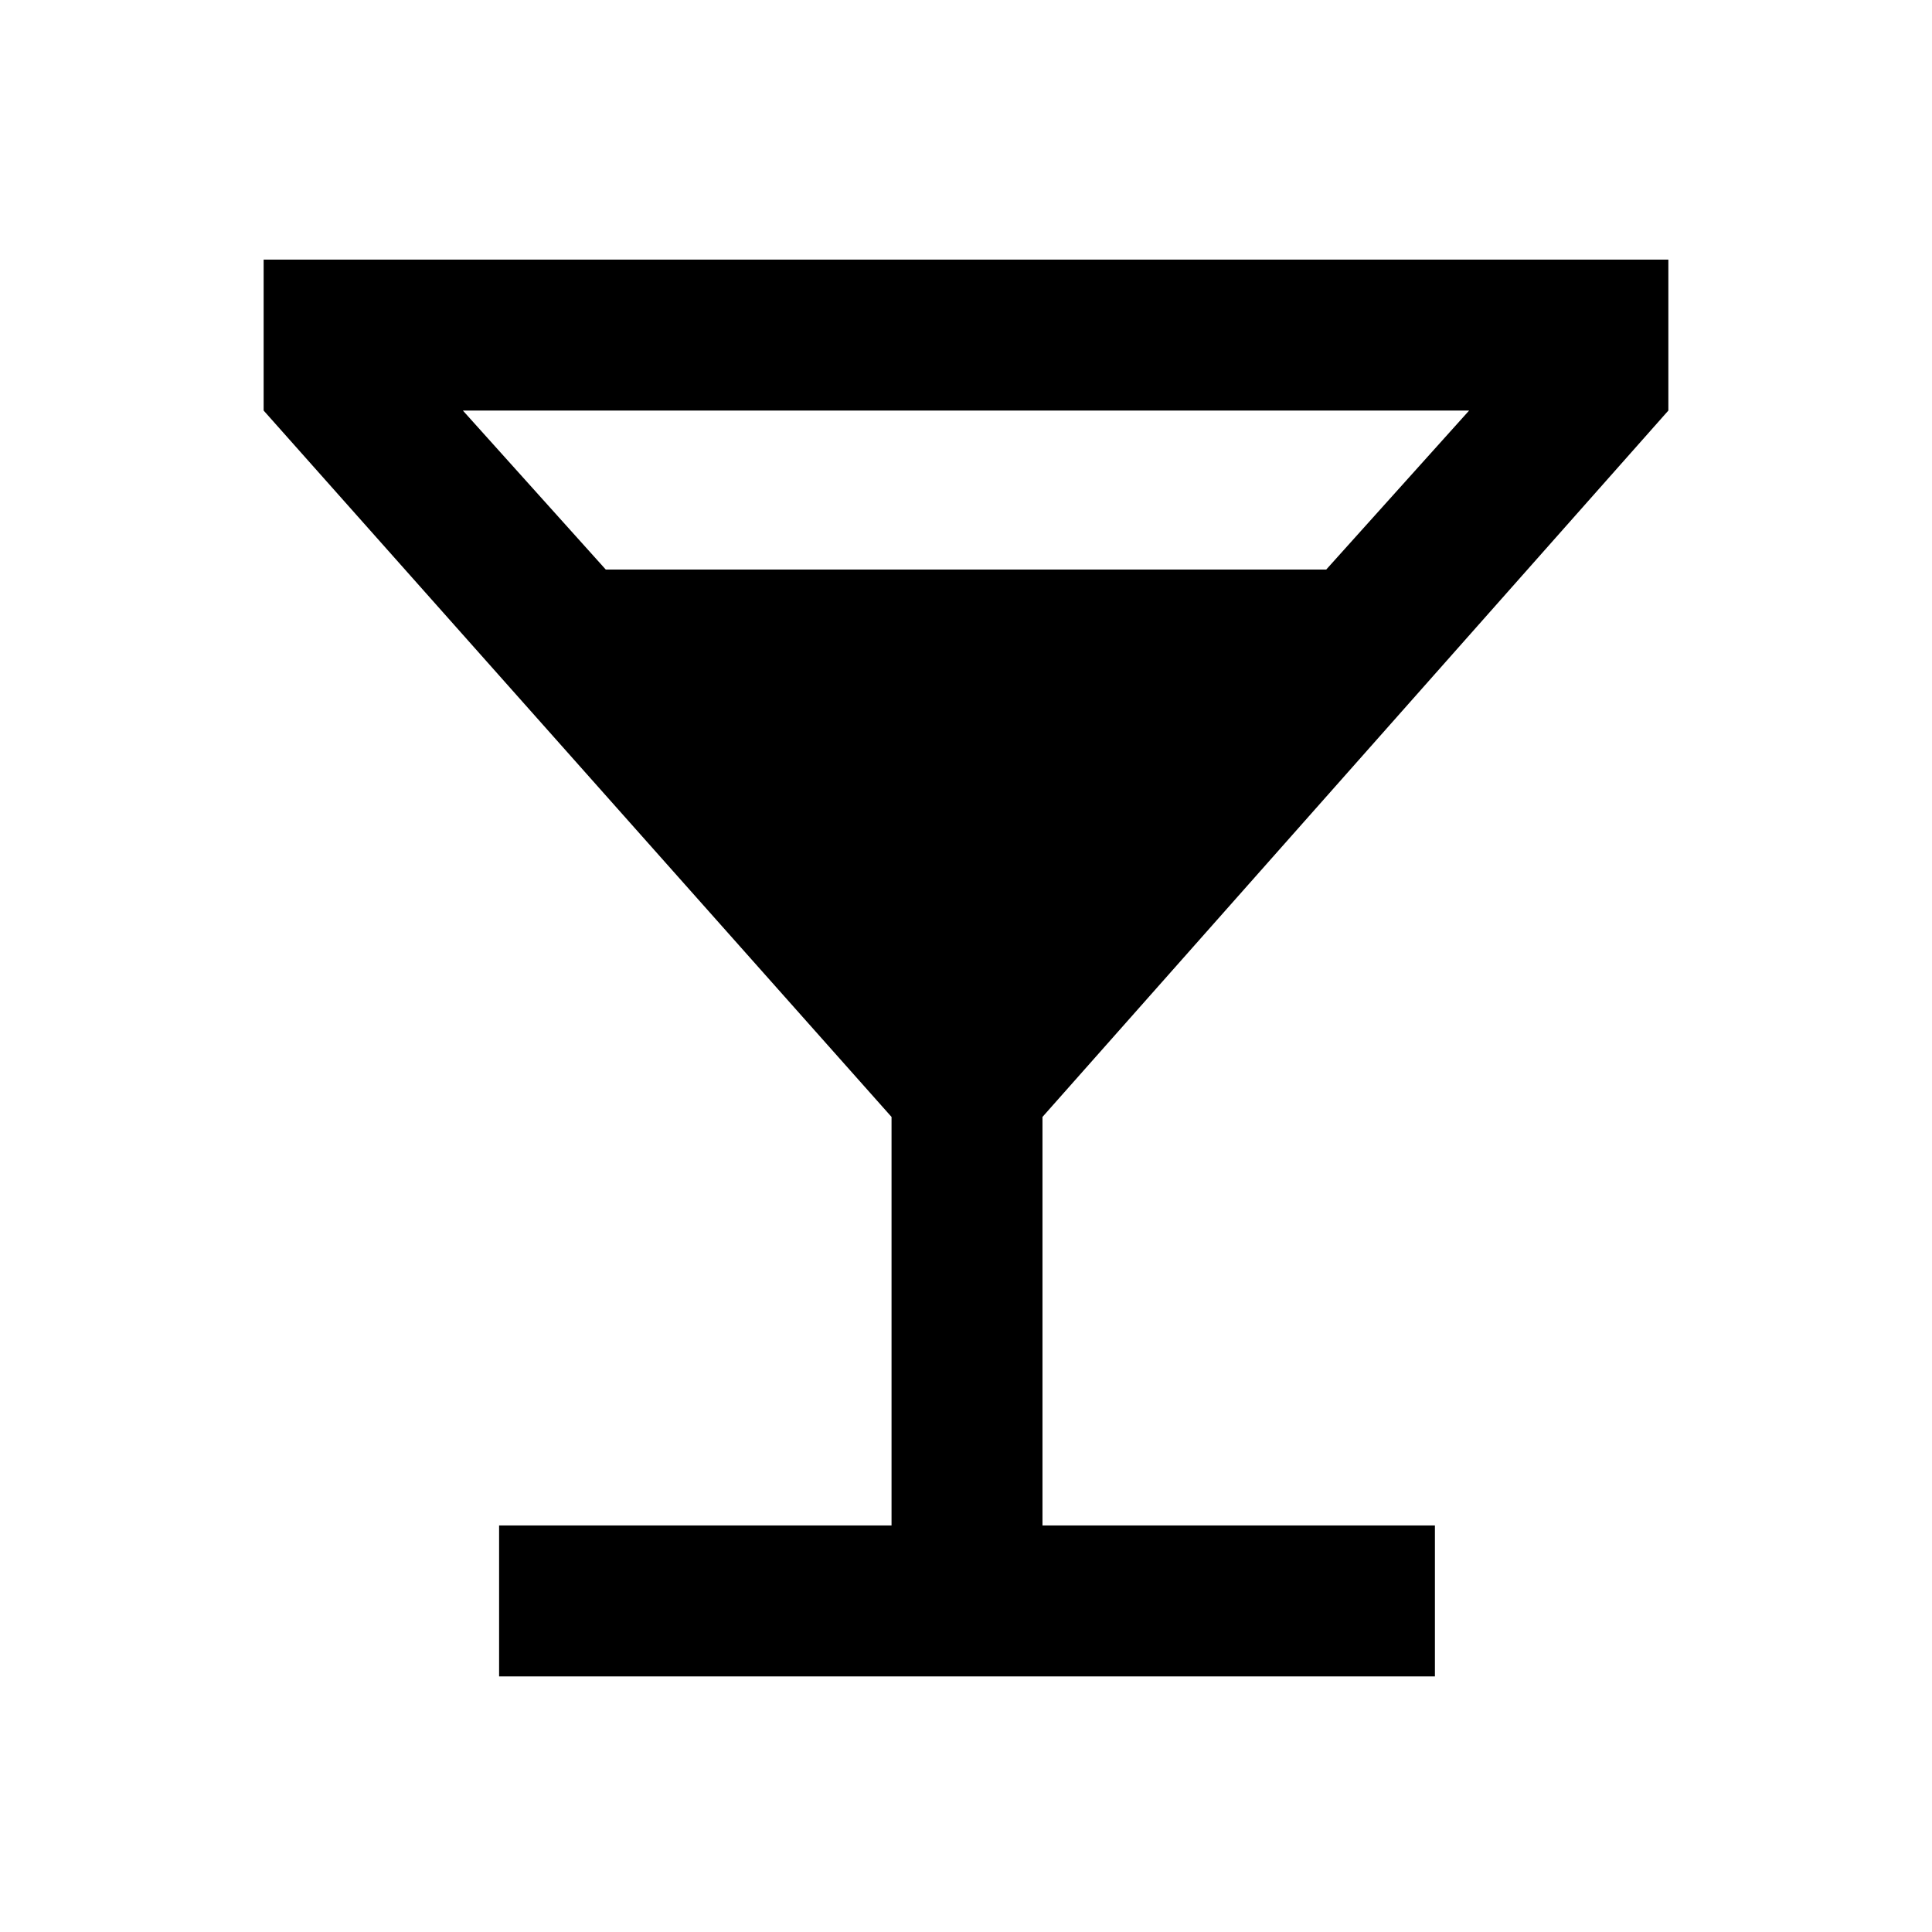<svg xmlns="http://www.w3.org/2000/svg" height="24" width="24"><path d="M6.2 20.825V18.95h4.875v-5.075L3.275 5.1V3.225h17.45V5.1l-7.775 8.775v5.075h4.875v1.875Zm1.325-13.75h8.95L18.25 5.1H5.75Z"/></svg>